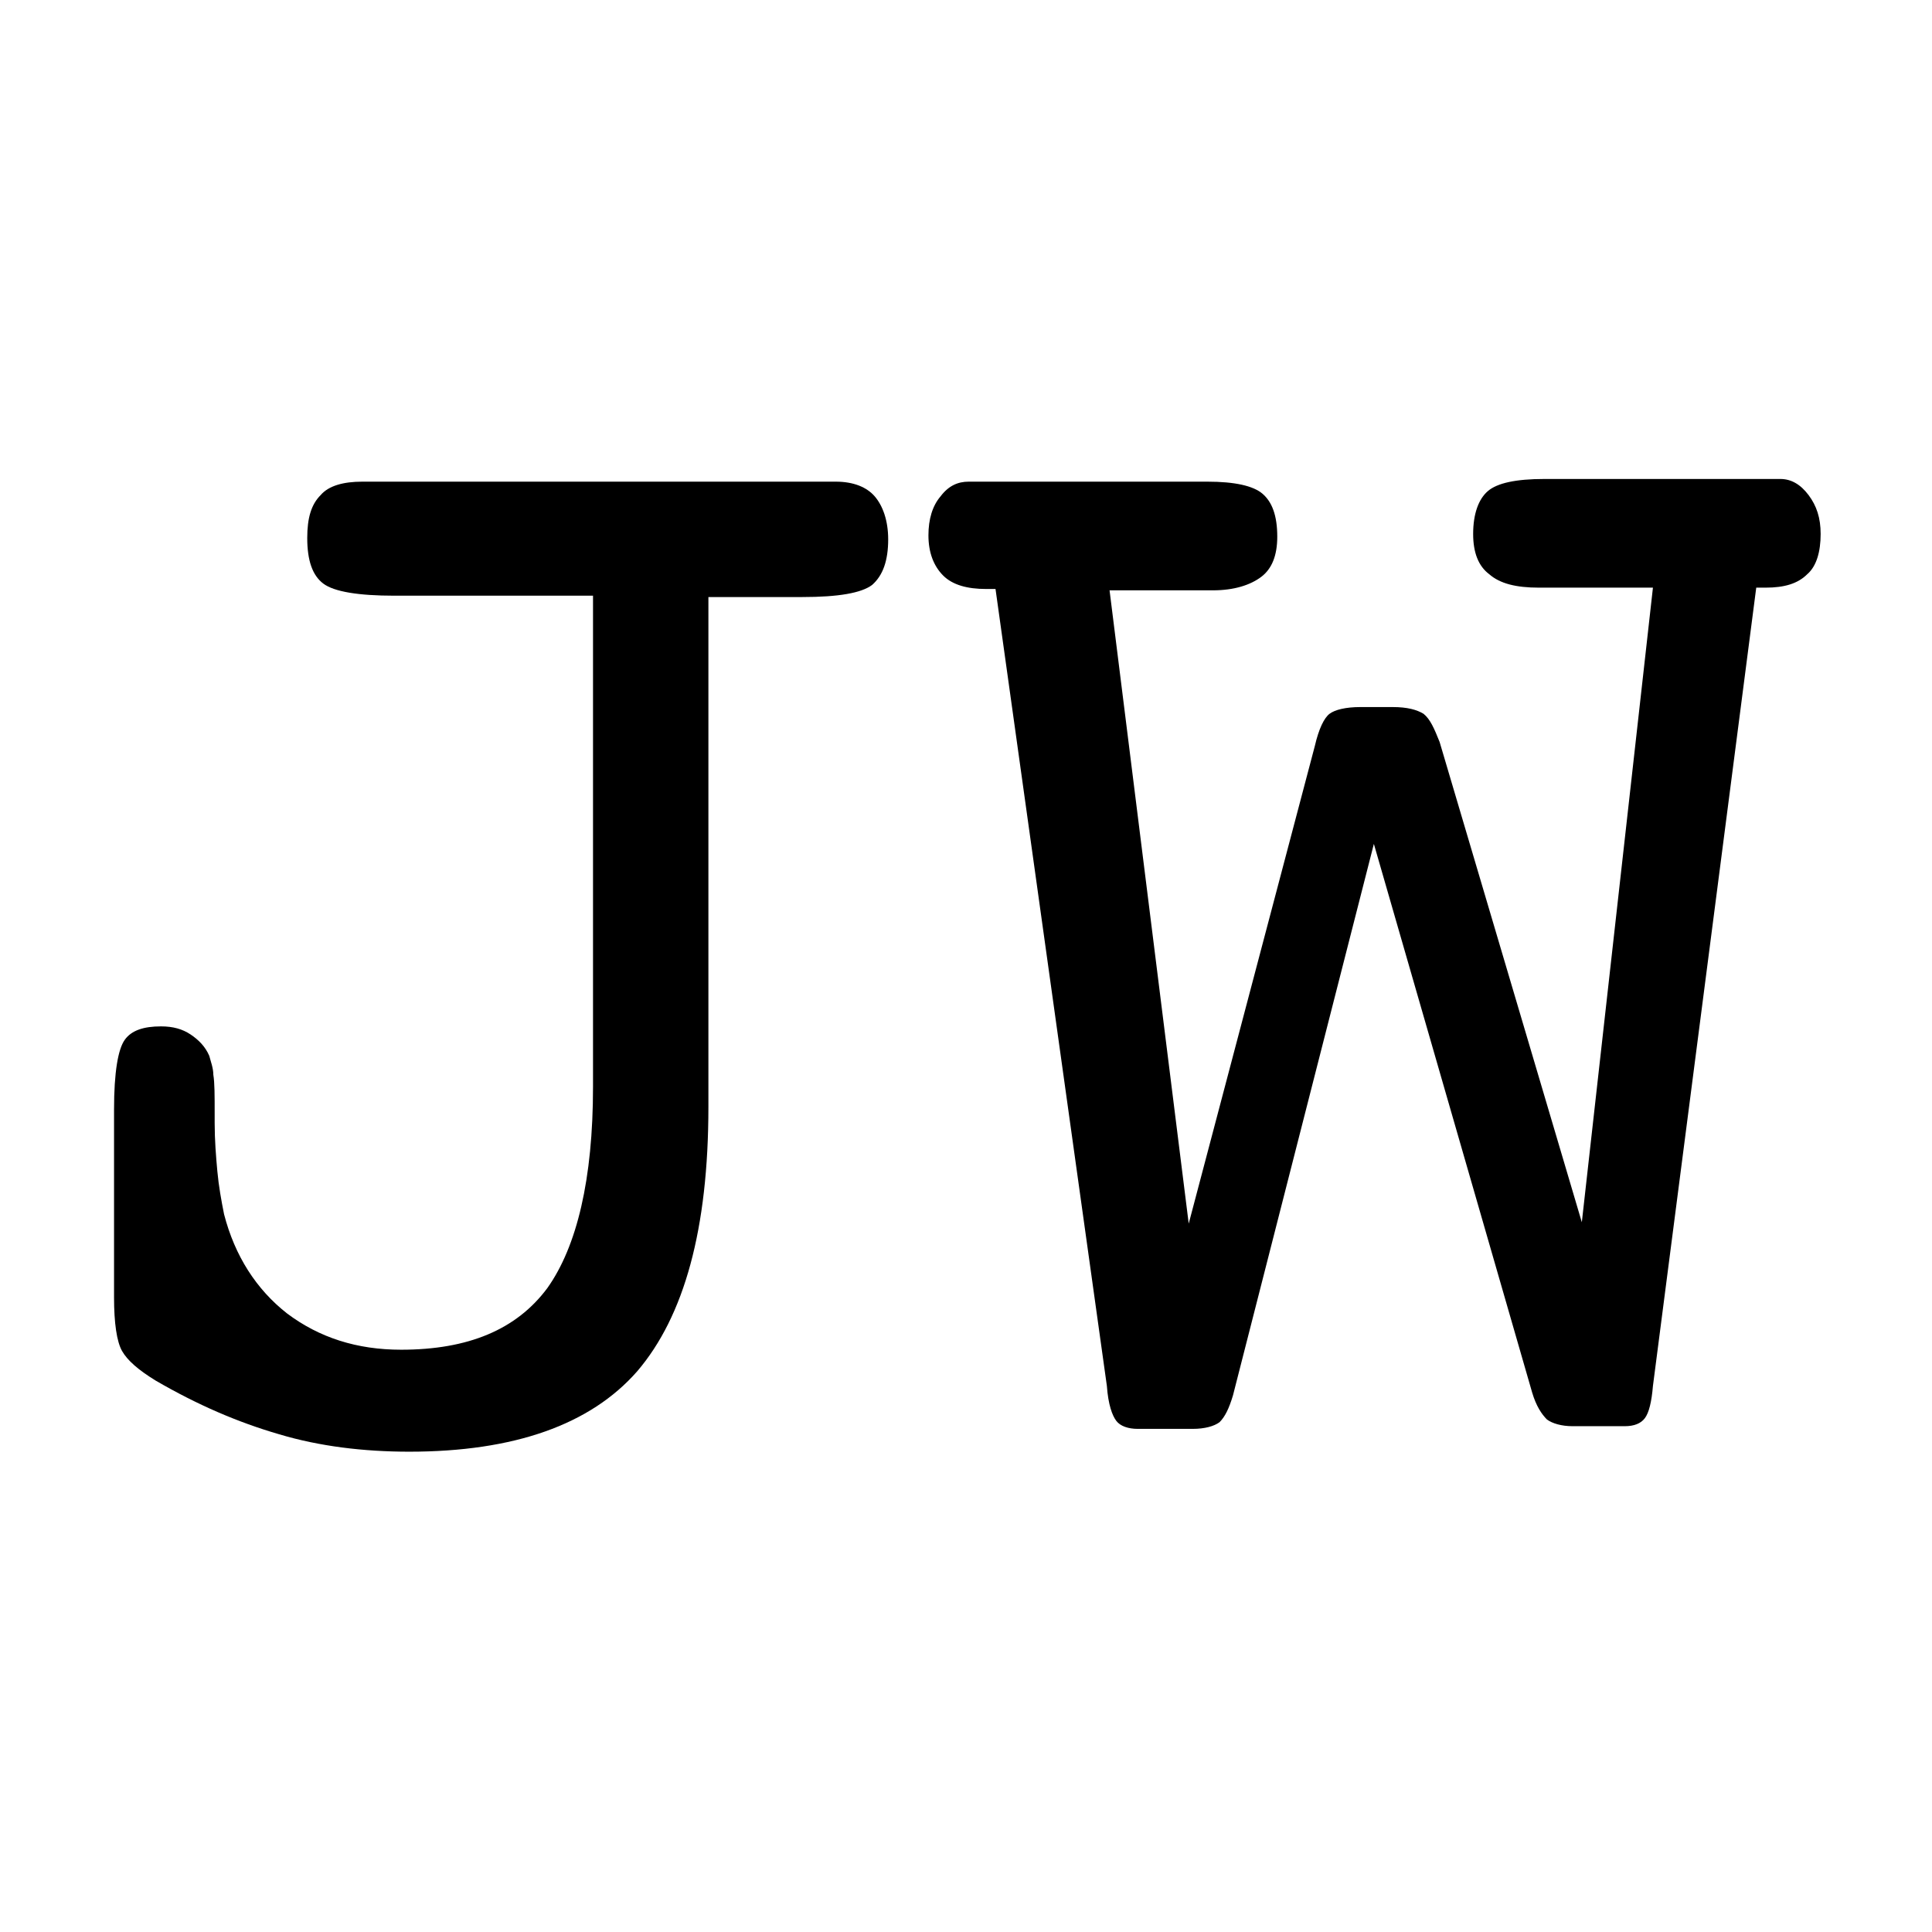 <?xml version="1.0" encoding="utf-8"?>
<!-- Generator: Adobe Illustrator 18.1.0, SVG Export Plug-In . SVG Version: 6.00 Build 0)  -->
<svg version="1.1" id="Layer_1" xmlns="http://www.w3.org/2000/svg" xmlns:xlink="http://www.w3.org/1999/xlink" x="0px" y="0px"
	 viewBox="0 0 144 144" enable-background="new 0 0 144 144" xml:space="preserve">
<g>
	<path d="M44.1,44.4H29.4c-2.7,0-4.5-0.3-5.3-0.9c-0.8-0.6-1.2-1.7-1.2-3.4c0-1.5,0.3-2.5,1-3.2c0.6-0.7,1.7-1,3.1-1h2.4h30.3h2.6
		c1.3,0,2.3,0.4,2.9,1.1c0.6,0.7,1,1.8,1,3.2c0,1.6-0.4,2.7-1.2,3.4c-0.8,0.6-2.5,0.9-5.2,0.9h-7v38c0,9.1-1.8,15.6-5.3,19.7
		c-3.5,4-9.2,6-17,6c-3.4,0-6.7-0.4-9.7-1.3c-3.1-0.9-6.1-2.2-9.2-4c-1.3-0.8-2.1-1.5-2.5-2.2c-0.4-0.7-0.6-2.1-0.6-4v-14
		c0-2.8,0.3-4.5,0.8-5.2c0.5-0.7,1.4-1,2.7-1c0.9,0,1.6,0.2,2.2,0.6c0.6,0.4,1.1,0.9,1.4,1.6c0.1,0.4,0.3,0.9,0.3,1.4
		c0.1,0.6,0.1,1.5,0.1,3v0.6c0,1.3,0.1,2.5,0.2,3.6c0.1,1.1,0.3,2.2,0.5,3.2c0.8,3.1,2.4,5.6,4.7,7.4c2.4,1.8,5.2,2.7,8.5,2.7
		c5,0,8.6-1.5,10.9-4.6c2.2-3.1,3.4-8.1,3.4-15V44.4z"/>
	<path d="M88.6,91.2L98,55.6c0.3-1.3,0.7-2.1,1.1-2.4c0.4-0.3,1.2-0.5,2.3-0.5h2.4c1.1,0,1.8,0.2,2.3,0.5c0.5,0.4,0.8,1.1,1.2,2.1
		l10.6,35.8l5.3-47.3h-8.5c-1.7,0-2.9-0.3-3.7-1c-0.8-0.6-1.2-1.6-1.2-3c0-1.5,0.4-2.6,1.1-3.2c0.7-0.6,2.1-0.9,4.2-0.9h17.6
		c0.8,0,1.5,0.4,2.1,1.2c0.6,0.8,0.9,1.7,0.9,2.9c0,1.3-0.3,2.4-1,3c-0.7,0.7-1.7,1-3.1,1h-0.7l-7.7,59.5c-0.1,1.2-0.3,2-0.6,2.4
		c-0.3,0.4-0.8,0.6-1.5,0.6h-3.9c-0.8,0-1.5-0.2-1.9-0.5c-0.4-0.4-0.8-1-1.1-2l-11.8-40.9L91.9,104c-0.3,1-0.6,1.6-1,2
		c-0.4,0.3-1.1,0.5-2,0.5h-4.1c-0.7,0-1.3-0.2-1.6-0.6c-0.3-0.4-0.6-1.2-0.7-2.6l-8.3-59.4h-0.7c-1.4,0-2.5-0.3-3.2-1
		c-0.7-0.7-1.1-1.7-1.1-3c0-1.2,0.3-2.2,0.9-2.9c0.6-0.8,1.3-1.1,2.1-1.1H90c2,0,3.4,0.3,4.1,0.9c0.7,0.6,1.1,1.6,1.1,3.2
		c0,1.4-0.4,2.4-1.2,3c-0.8,0.6-2,1-3.6,1h-7.7L88.6,91.2z"/>
</g>
</svg>
